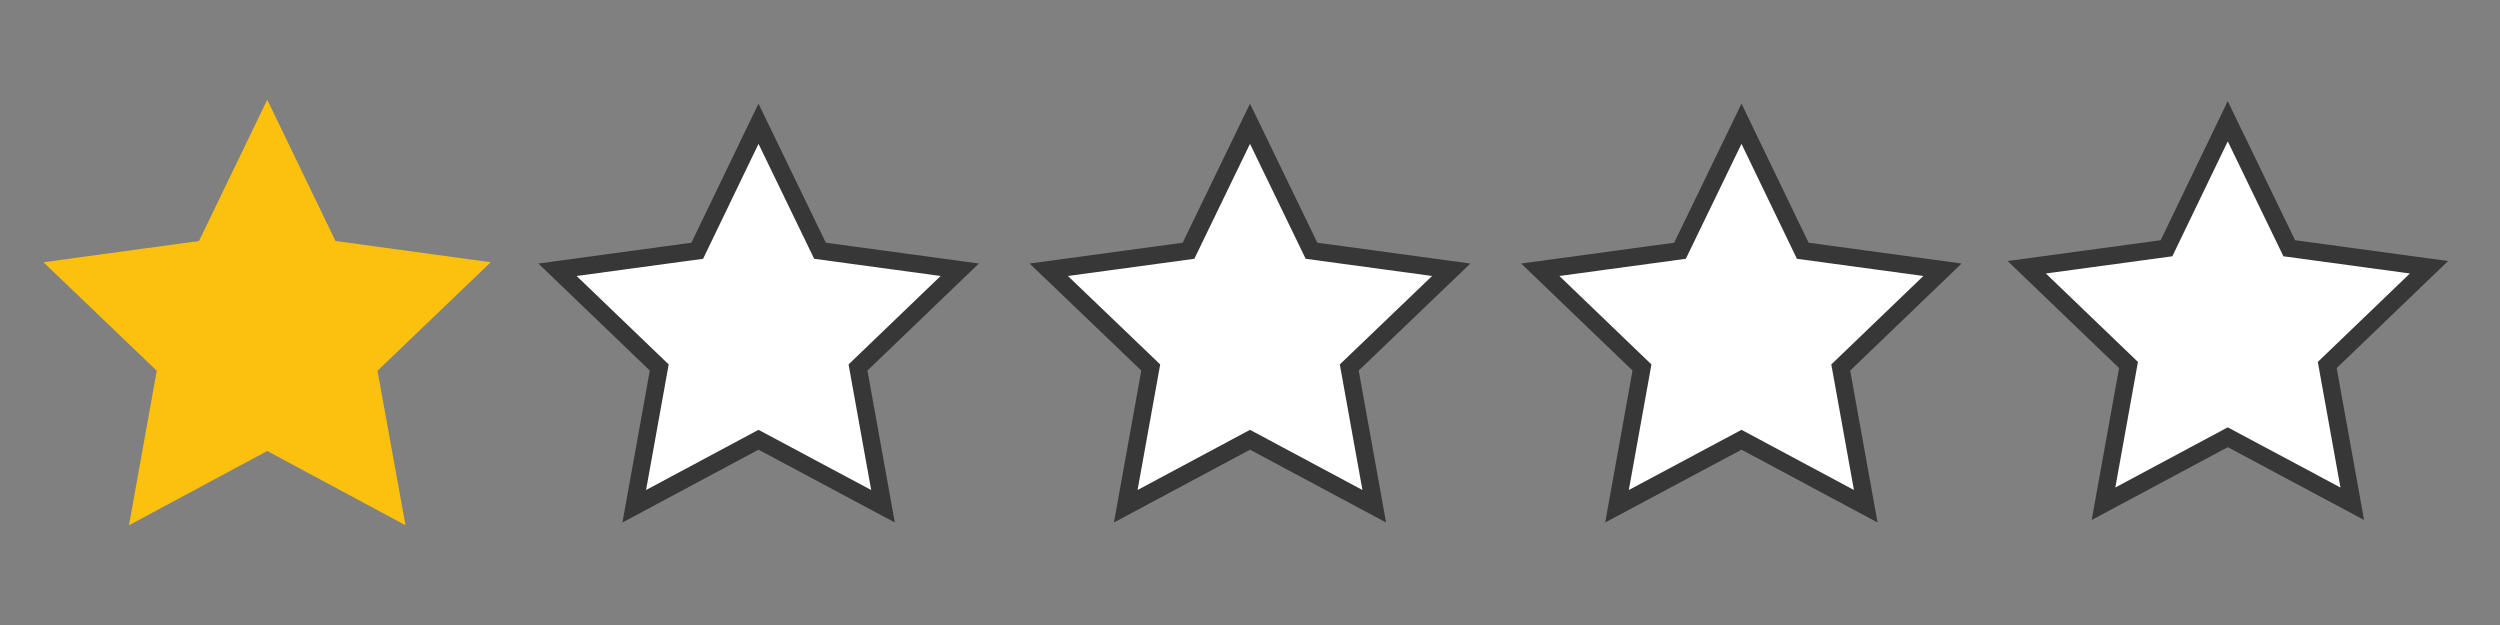 <?xml version="1.0" encoding="utf-8"?>
<!-- Generator: Adobe Illustrator 22.0.1, SVG Export Plug-In . SVG Version: 6.00 Build 0)  -->
<svg version="1.1" id="Ebene_1" xmlns="http://www.w3.org/2000/svg" xmlns:xlink="http://www.w3.org/1999/xlink" x="0px" y="0px"
	 viewBox="0 0 1000 250" style="enable-background:new 0 0 1000 250;" xml:space="preserve">
<rect x="0" y="0" width="1000" height="250" fill="#808080" stroke="none"/>
<style type="text/css">
	.st0{fill:#FCC00E;}
	.st1{fill:#FFFFFF;stroke:#373737;stroke-width:7;stroke-miterlimit:10;}
</style>
<polygon class="st0" points="106.9,39.9 134.2,96.4 196.3,104.9 151,148.3 162.2,210.1 106.9,180.4 51.6,210.1 62.7,148.3 
	17.4,104.9 79.6,96.4 "/>
<polygon class="st1" points="696.6,49.5 721.1,100.3 777,107.9 736.3,147 746.3,202.5 696.6,175.9 646.8,202.5 656.8,147 
	616.1,107.9 672,100.3 "/>
<polygon class="st1" points="891.1,48.5 915.7,99.3 971.6,106.9 930.9,146 940.9,201.5 891.1,174.9 841.4,201.5 851.4,146 
	810.7,106.9 866.6,99.3 "/>
<polygon class="st1" points="500,49.5 524.6,100.3 580.5,107.9 539.7,147 549.7,202.5 500,175.9 450.3,202.5 460.3,147 419.5,107.9 
	475.4,100.3 "/>
<polygon class="st1" points="303.4,49.5 328,100.3 383.9,107.9 343.2,147 353.2,202.5 303.4,175.9 253.7,202.5 263.7,147 223,107.9 
	278.9,100.3 "/>
</svg>
